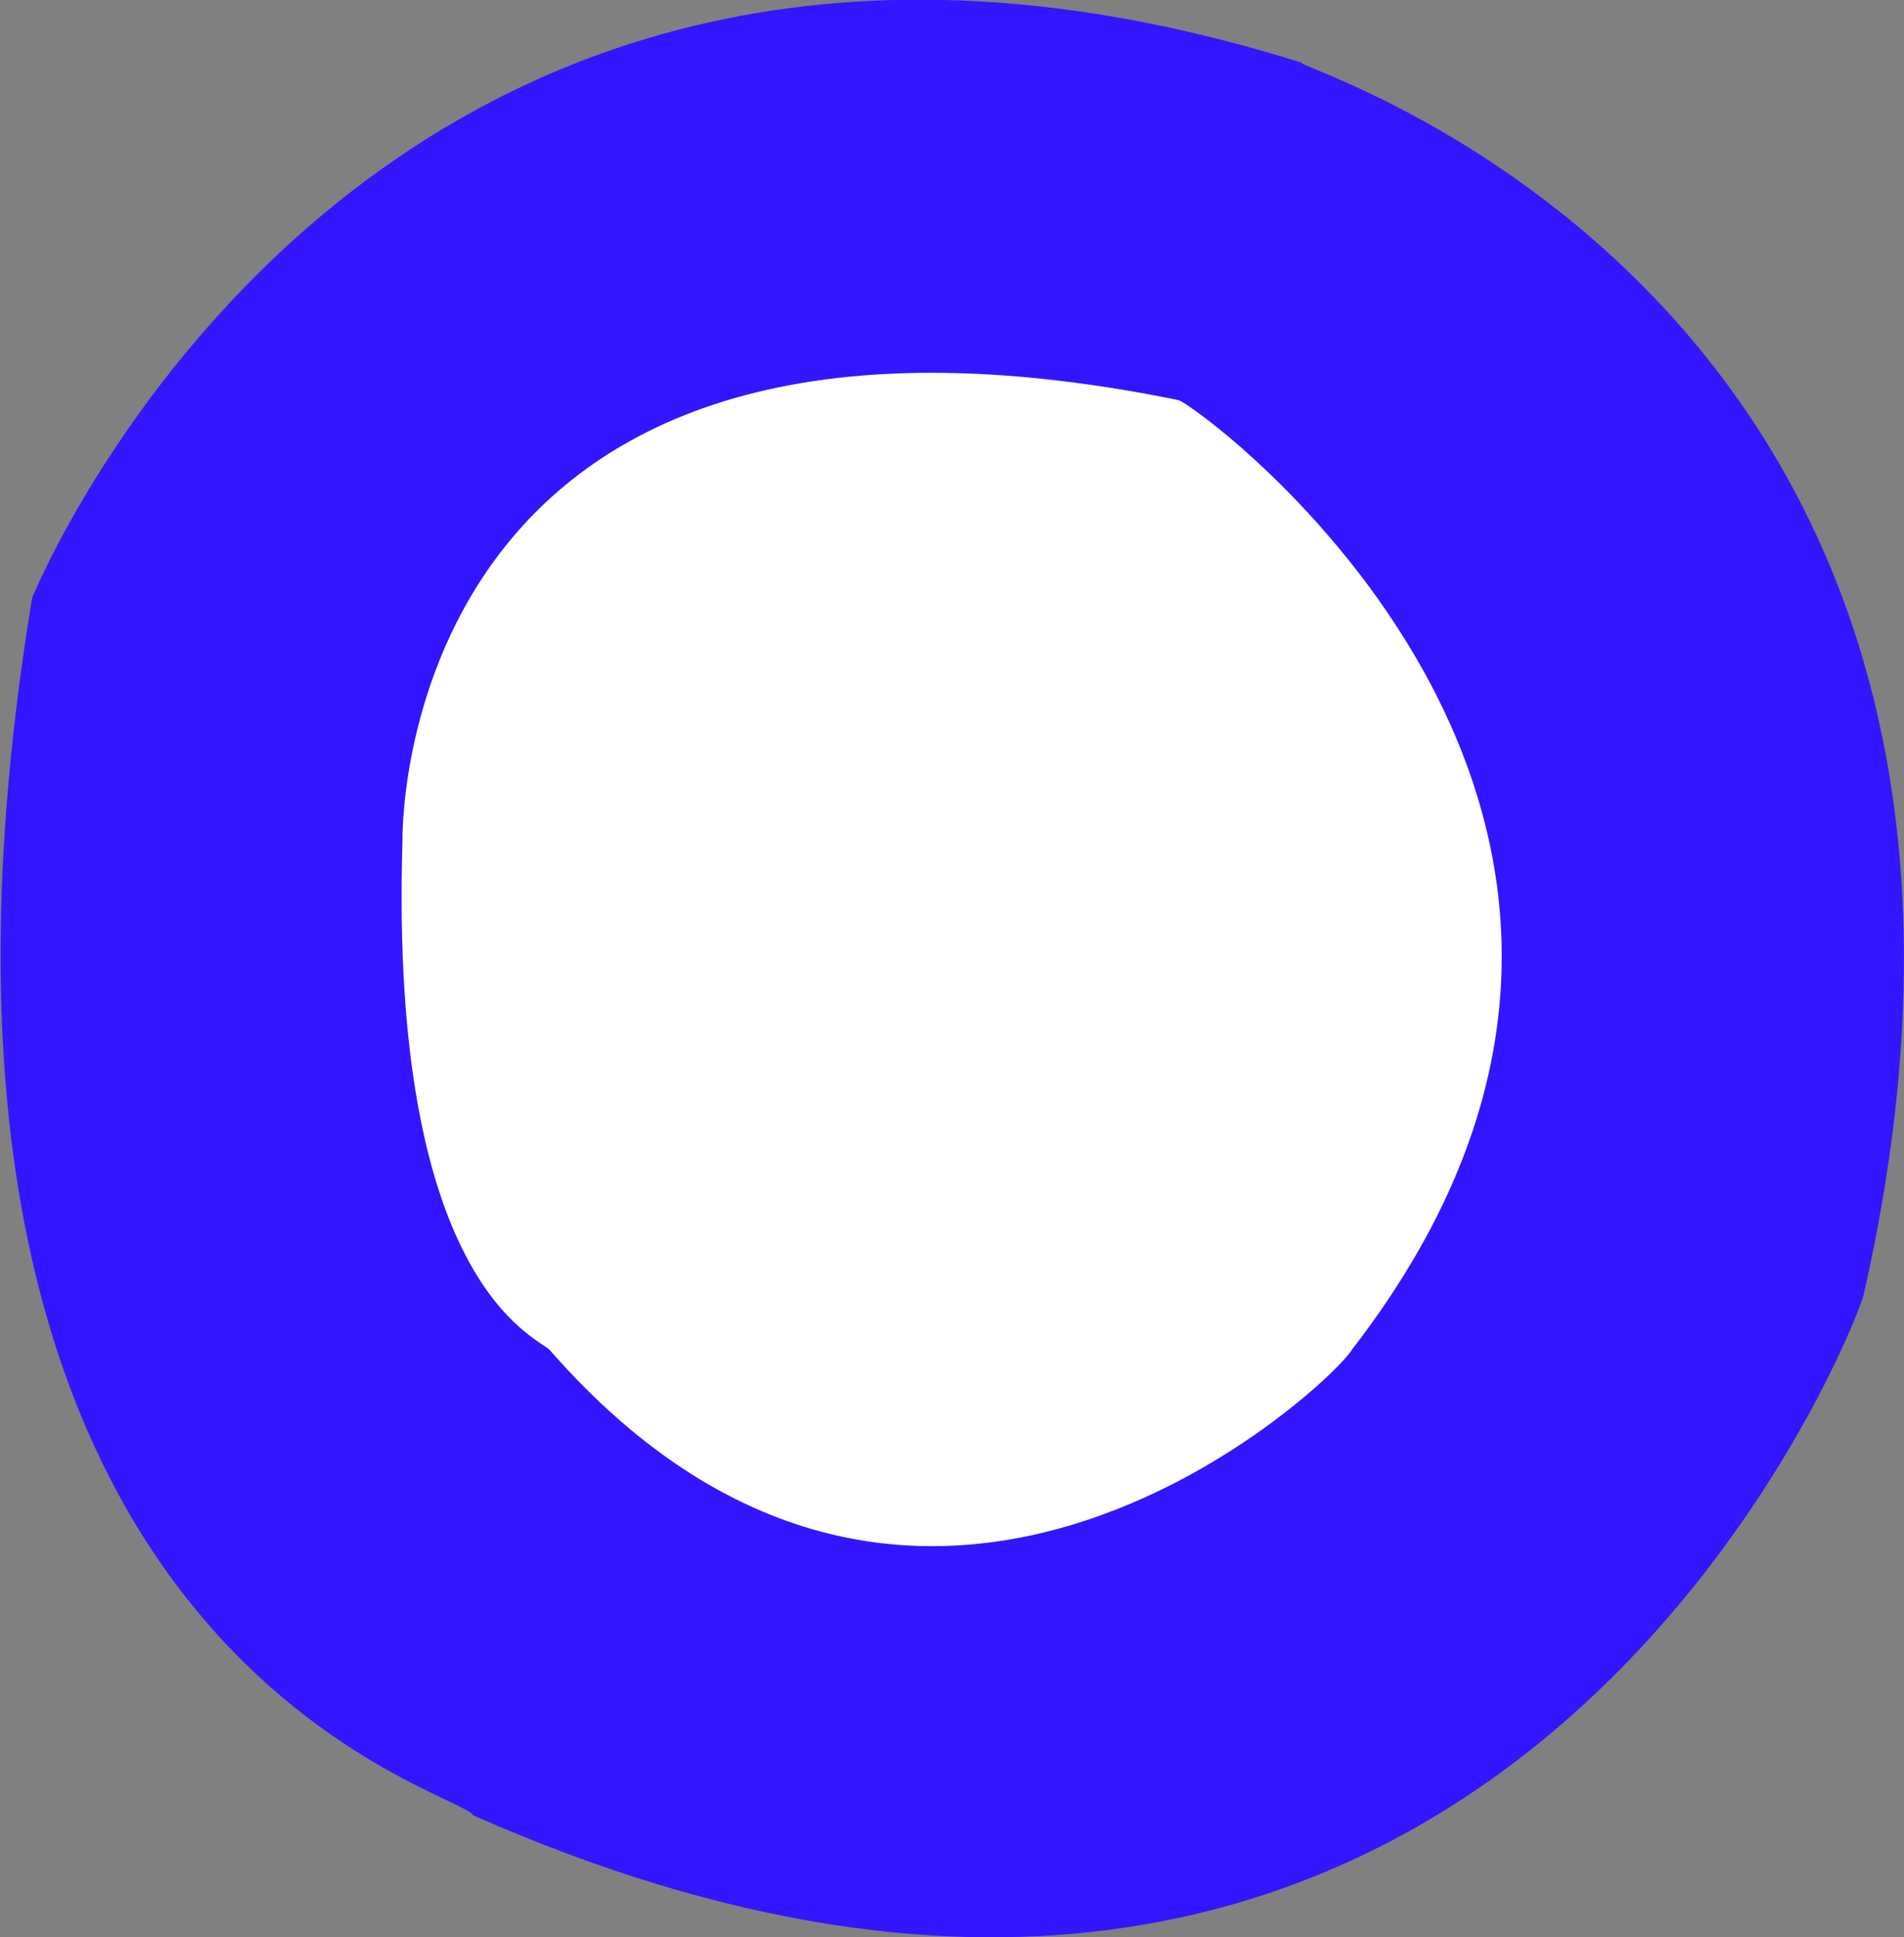 <?xml version="1.0" encoding="utf-8"?>
<!-- Generator: Adobe Illustrator 21.0.2, SVG Export Plug-In . SVG Version: 6.00 Build 0)  -->
<svg version="1.1" id="Layer_1" xmlns="http://www.w3.org/2000/svg" xmlns:xlink="http://www.w3.org/1999/xlink" x="0px" y="0px"
	 viewBox="0 0 142.4 144.8" style="enable-background:new 0 0 142.4 144.8;" xml:space="preserve">
<rect x="0" y="0" width="142.4" height="144.8" fill="#808080" stroke="none"/>
<style type="text/css">
	.st0{fill:#3315FF;}
	.st1{fill:#FFFFFF;}
</style>
<path class="st0" d="M2.4,44.7c0,0,25-62,95-40c-2,0,59,17,42,92c0,1-27,73-104,39C34.4,133.7-10.6,123.7,2.4,44.7z"/>
<path class="st1" d="M30.1,62.9c0,0-1-45,58-33c1,0,44,31,13,71c-1,2-32,32-60,0C40.1,99.9,29.1,95.9,30.1,62.9z"/>
</svg>
